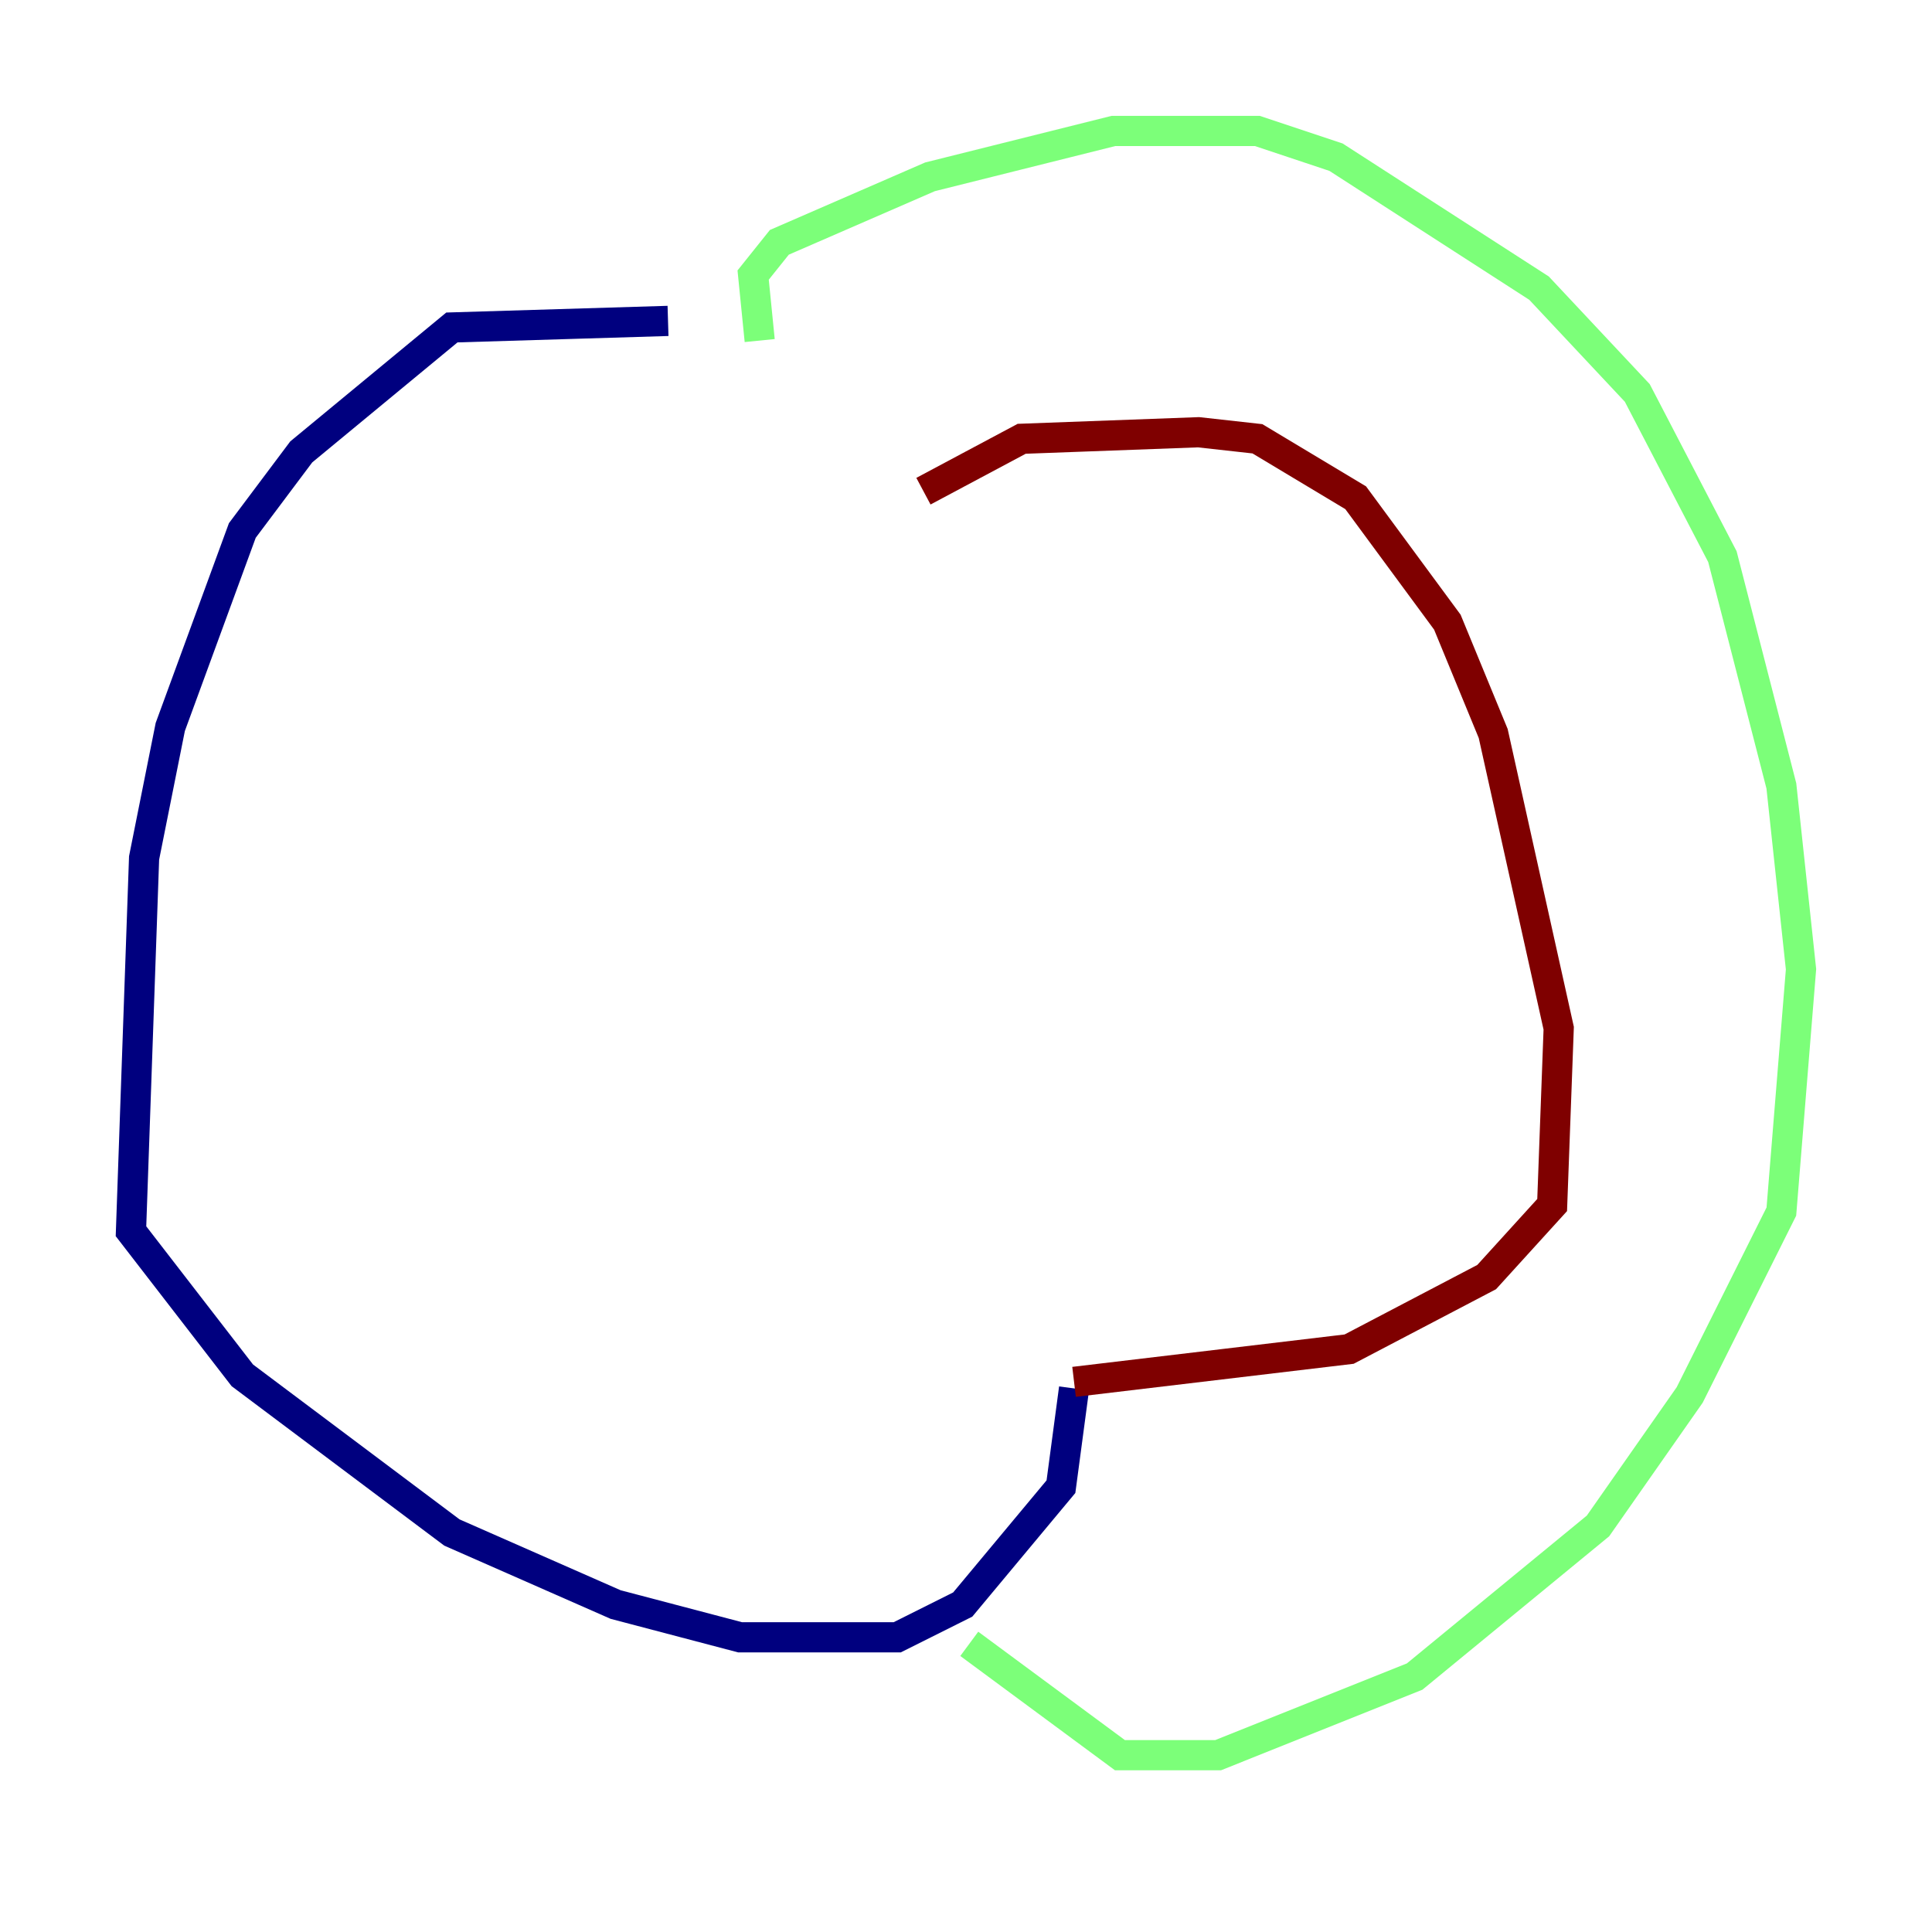 <?xml version="1.0" encoding="utf-8" ?>
<svg baseProfile="tiny" height="128" version="1.2" viewBox="0,0,128,128" width="128" xmlns="http://www.w3.org/2000/svg" xmlns:ev="http://www.w3.org/2001/xml-events" xmlns:xlink="http://www.w3.org/1999/xlink"><defs /><polyline fill="none" points="44.258,21.261 29.939,21.695 19.959,29.939 16.054,35.146 11.281,48.163 9.546,56.841 8.678,81.573 16.054,91.119 29.939,101.532 40.786,106.305 49.031,108.475 59.444,108.475 63.783,106.305 70.291,98.495 71.159,91.986" stroke="#00007f" stroke-width="2" /><polyline fill="none" points="50.332,22.563 49.898,18.224 51.634,16.054 61.614,11.715 73.763,8.678 83.308,8.678 88.515,10.414 101.966,19.091 108.475,26.034 114.115,36.881 118.02,52.068 119.322,64.217 118.02,80.271 111.946,92.42 105.871,101.098 93.722,111.078 80.705,116.285 74.197,116.285 64.217,108.909" stroke="#7cff79" stroke-width="2" /><polyline fill="none" points="61.18,32.542 67.688,29.071 79.403,28.637 83.308,29.071 89.817,32.976 95.891,41.22 98.929,48.597 103.268,68.122 102.834,79.837 98.495,84.61 89.383,89.383 71.159,91.552" stroke="#7f0000" stroke-width="2" /></svg>